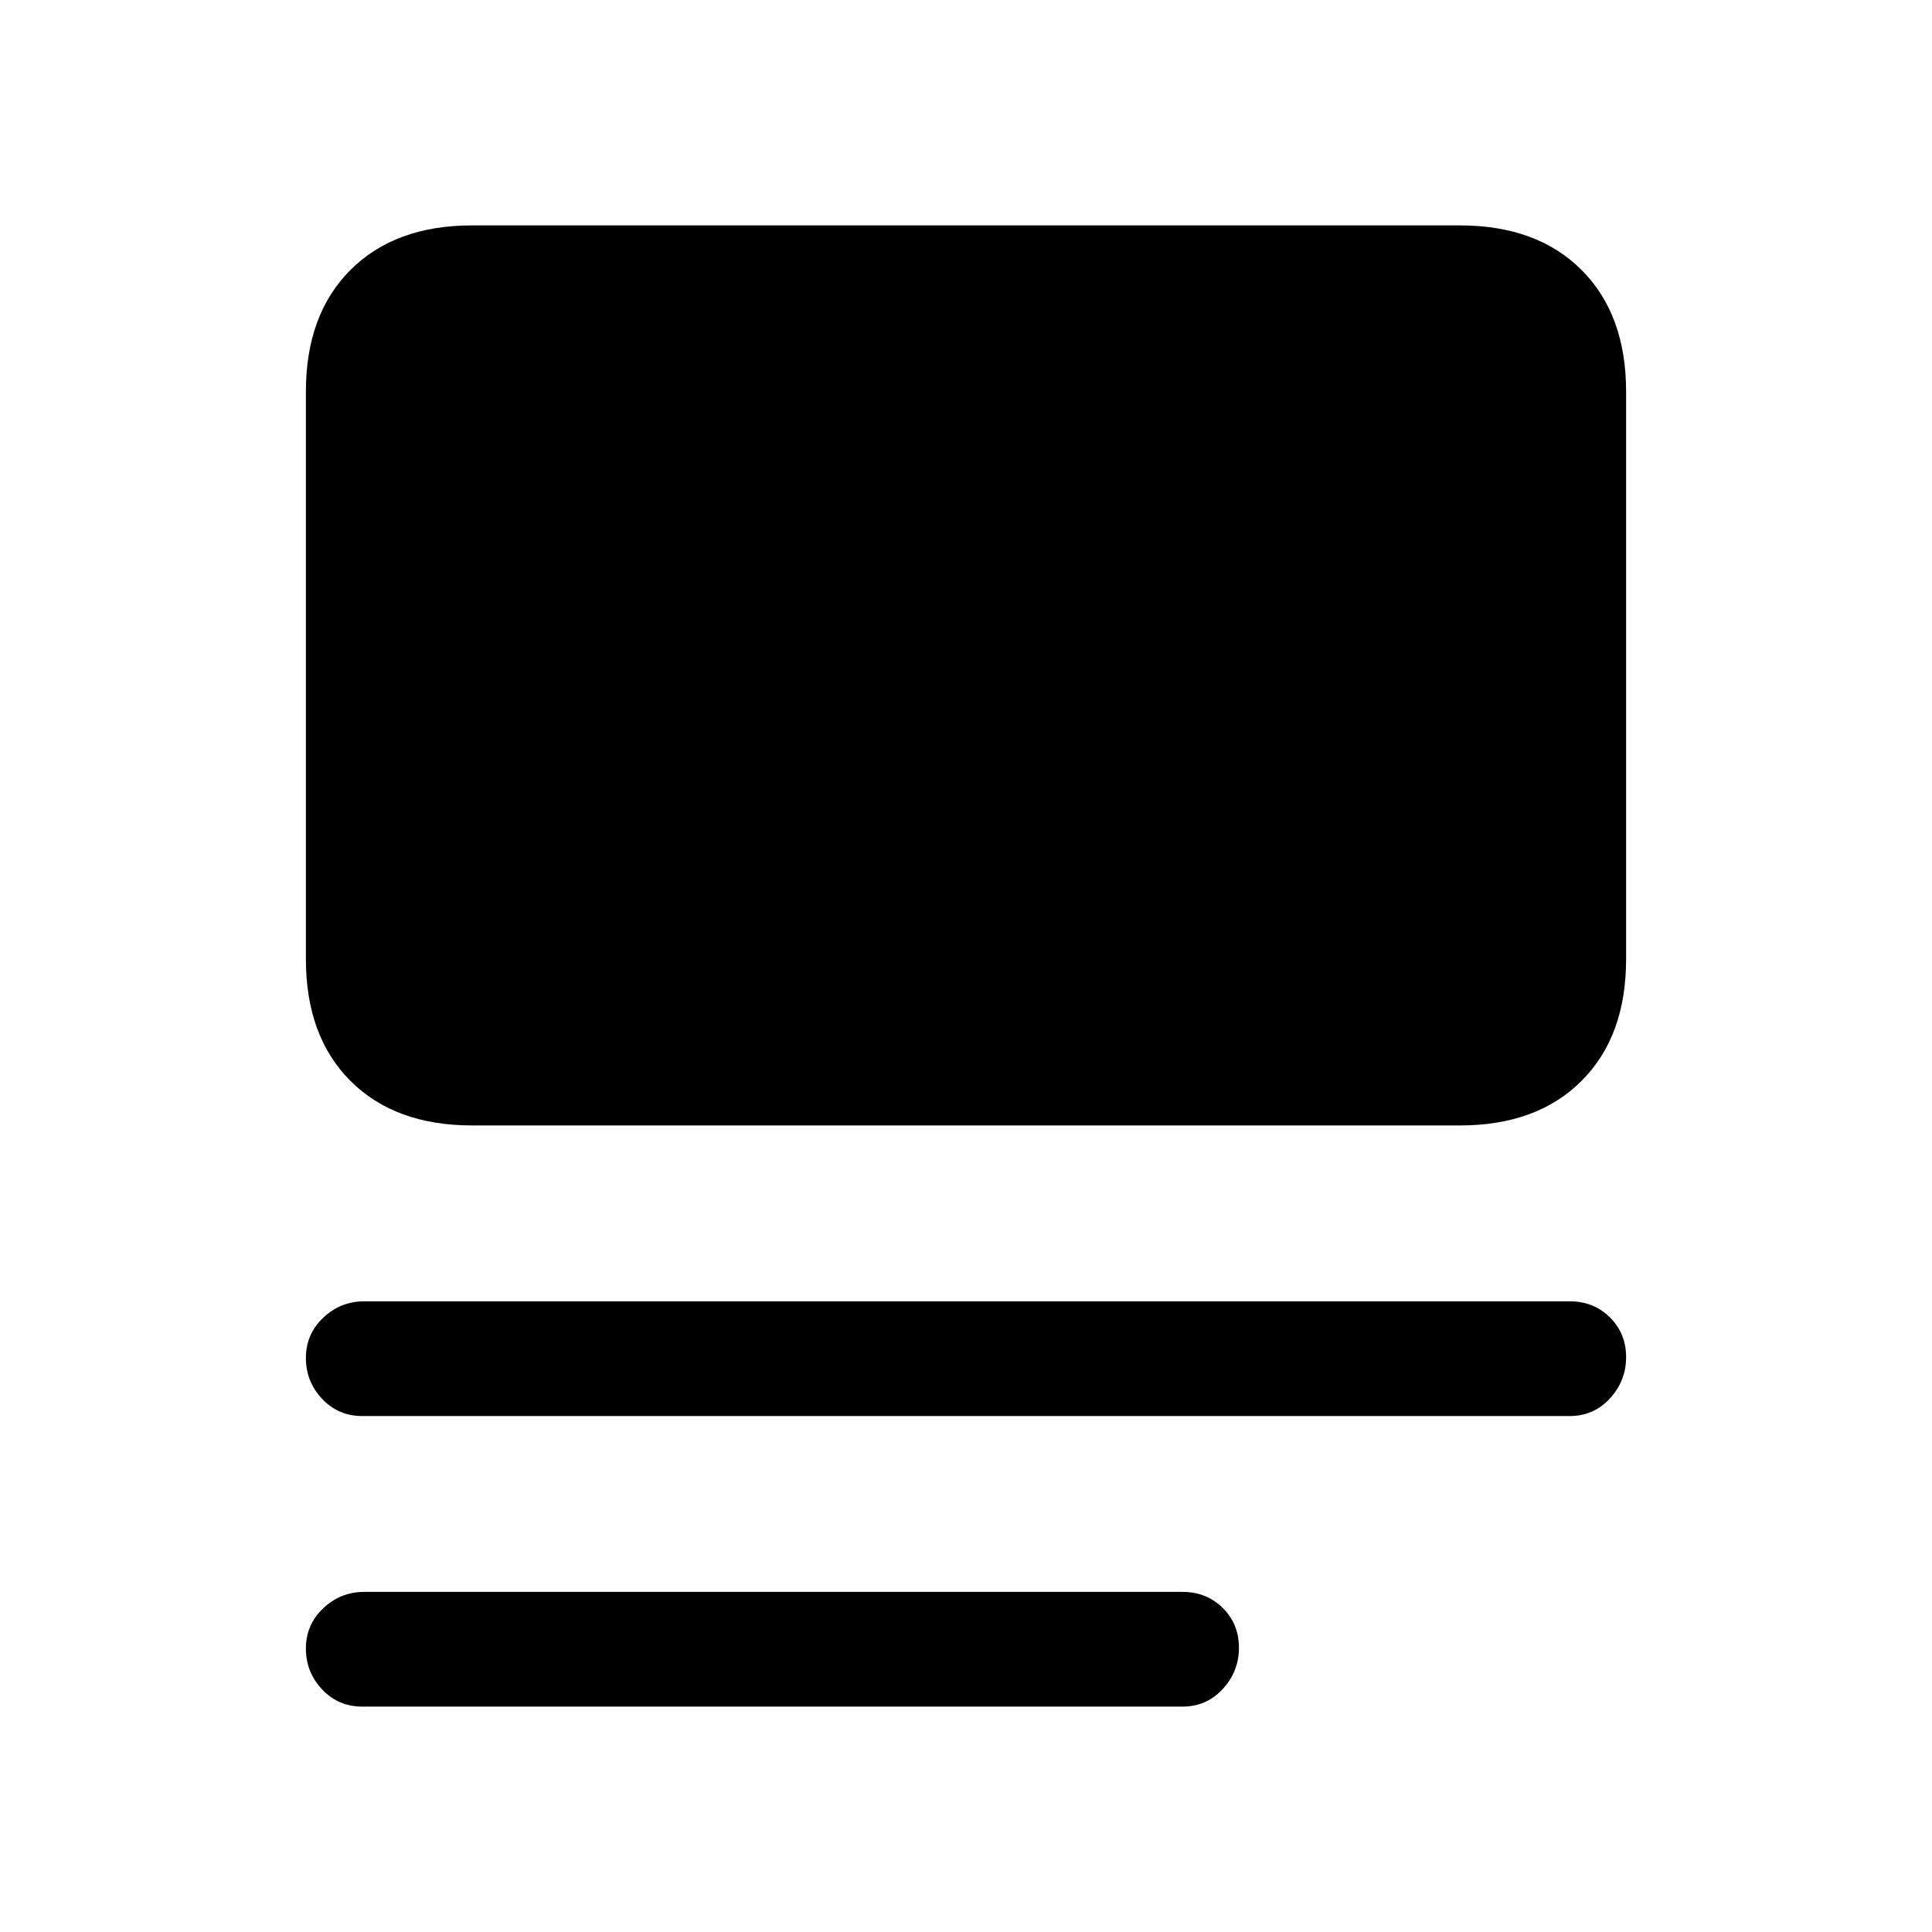 <svg xmlns="http://www.w3.org/2000/svg" height="20" viewBox="0 -960 960 960" width="20"><path d="M180-112q-11.9 0-19.95-8.55-8.05-8.54-8.05-20.34 0-11.79 8.6-19.95T181-169h406.62q11.9 0 19.95 7.98 8.05 7.97 8.05 19.77 0 11.79-8.05 20.52T587.62-112H180Zm0-144.38q-11.9 0-19.95-8.55-8.05-8.55-8.05-20.34t8.6-19.95q8.6-8.16 20.4-8.16h599q11.9 0 19.95 7.97 8.05 7.98 8.05 19.77t-8.05 20.52q-8.05 8.74-19.95 8.74H180Zm54.62-144.39q-38.35 0-60.48-22.14Q152-445.04 152-483.38v-282q0-38.35 22.14-60.48Q196.27-848 234.62-848h490.76q38.35 0 60.48 22.14Q808-803.73 808-765.38v282q0 38.34-22.14 60.47-22.13 22.14-60.48 22.14H234.62Z"/></svg>